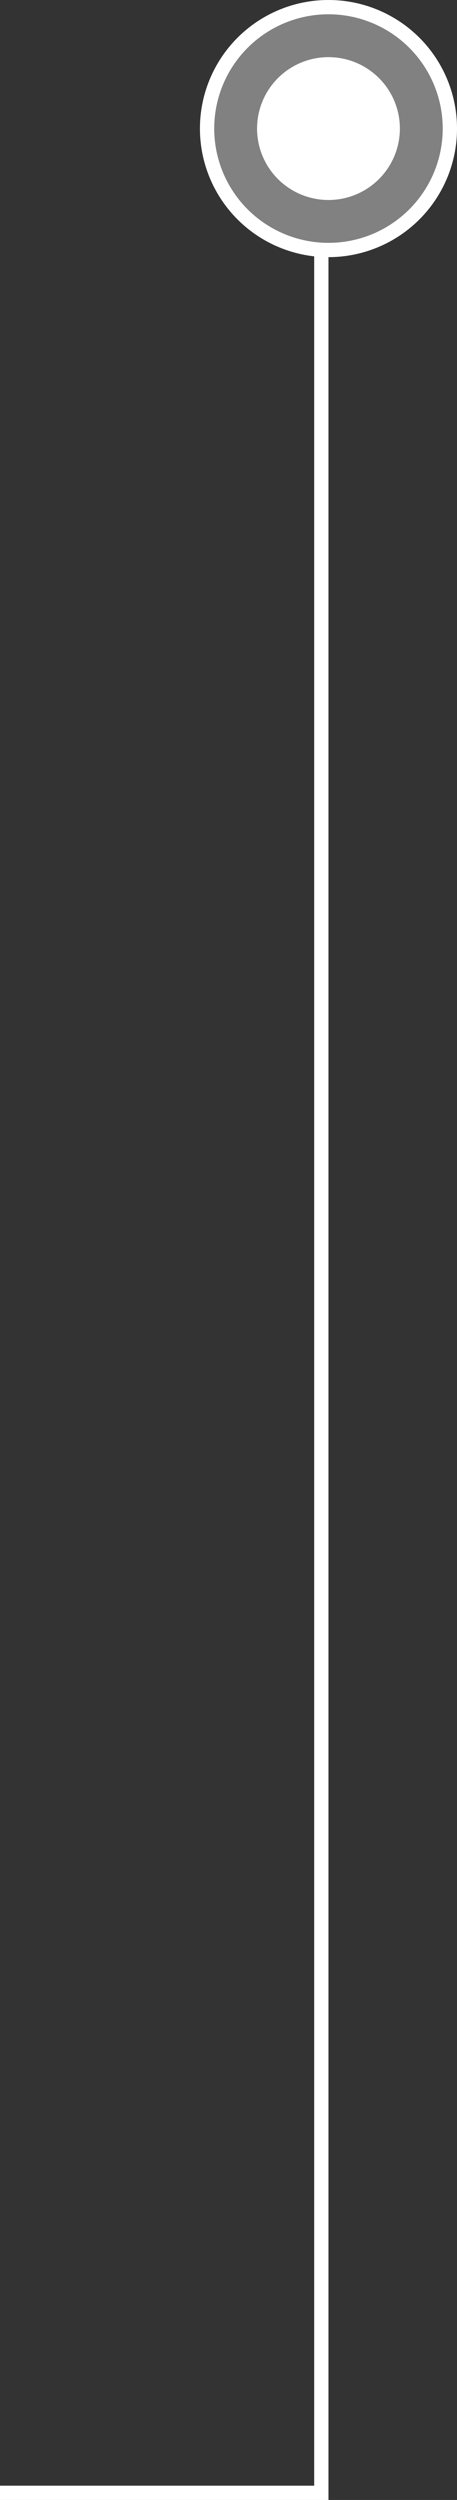 <svg width="32" height="175" fill="none" xmlns="http://www.w3.org/2000/svg"><rect width="100%" height="100%" fill="#333333" stroke="none"/><path stroke="#fff" d="M22.5 175V17M0 174.5h23"/><circle cx="23" cy="9" r="8.5" transform="rotate(-180 23 9)" fill="#fff" fill-opacity=".38" stroke="#fff"/><circle cx="23" cy="9" r="5" transform="rotate(-180 23 9)" fill="#fff"/></svg>